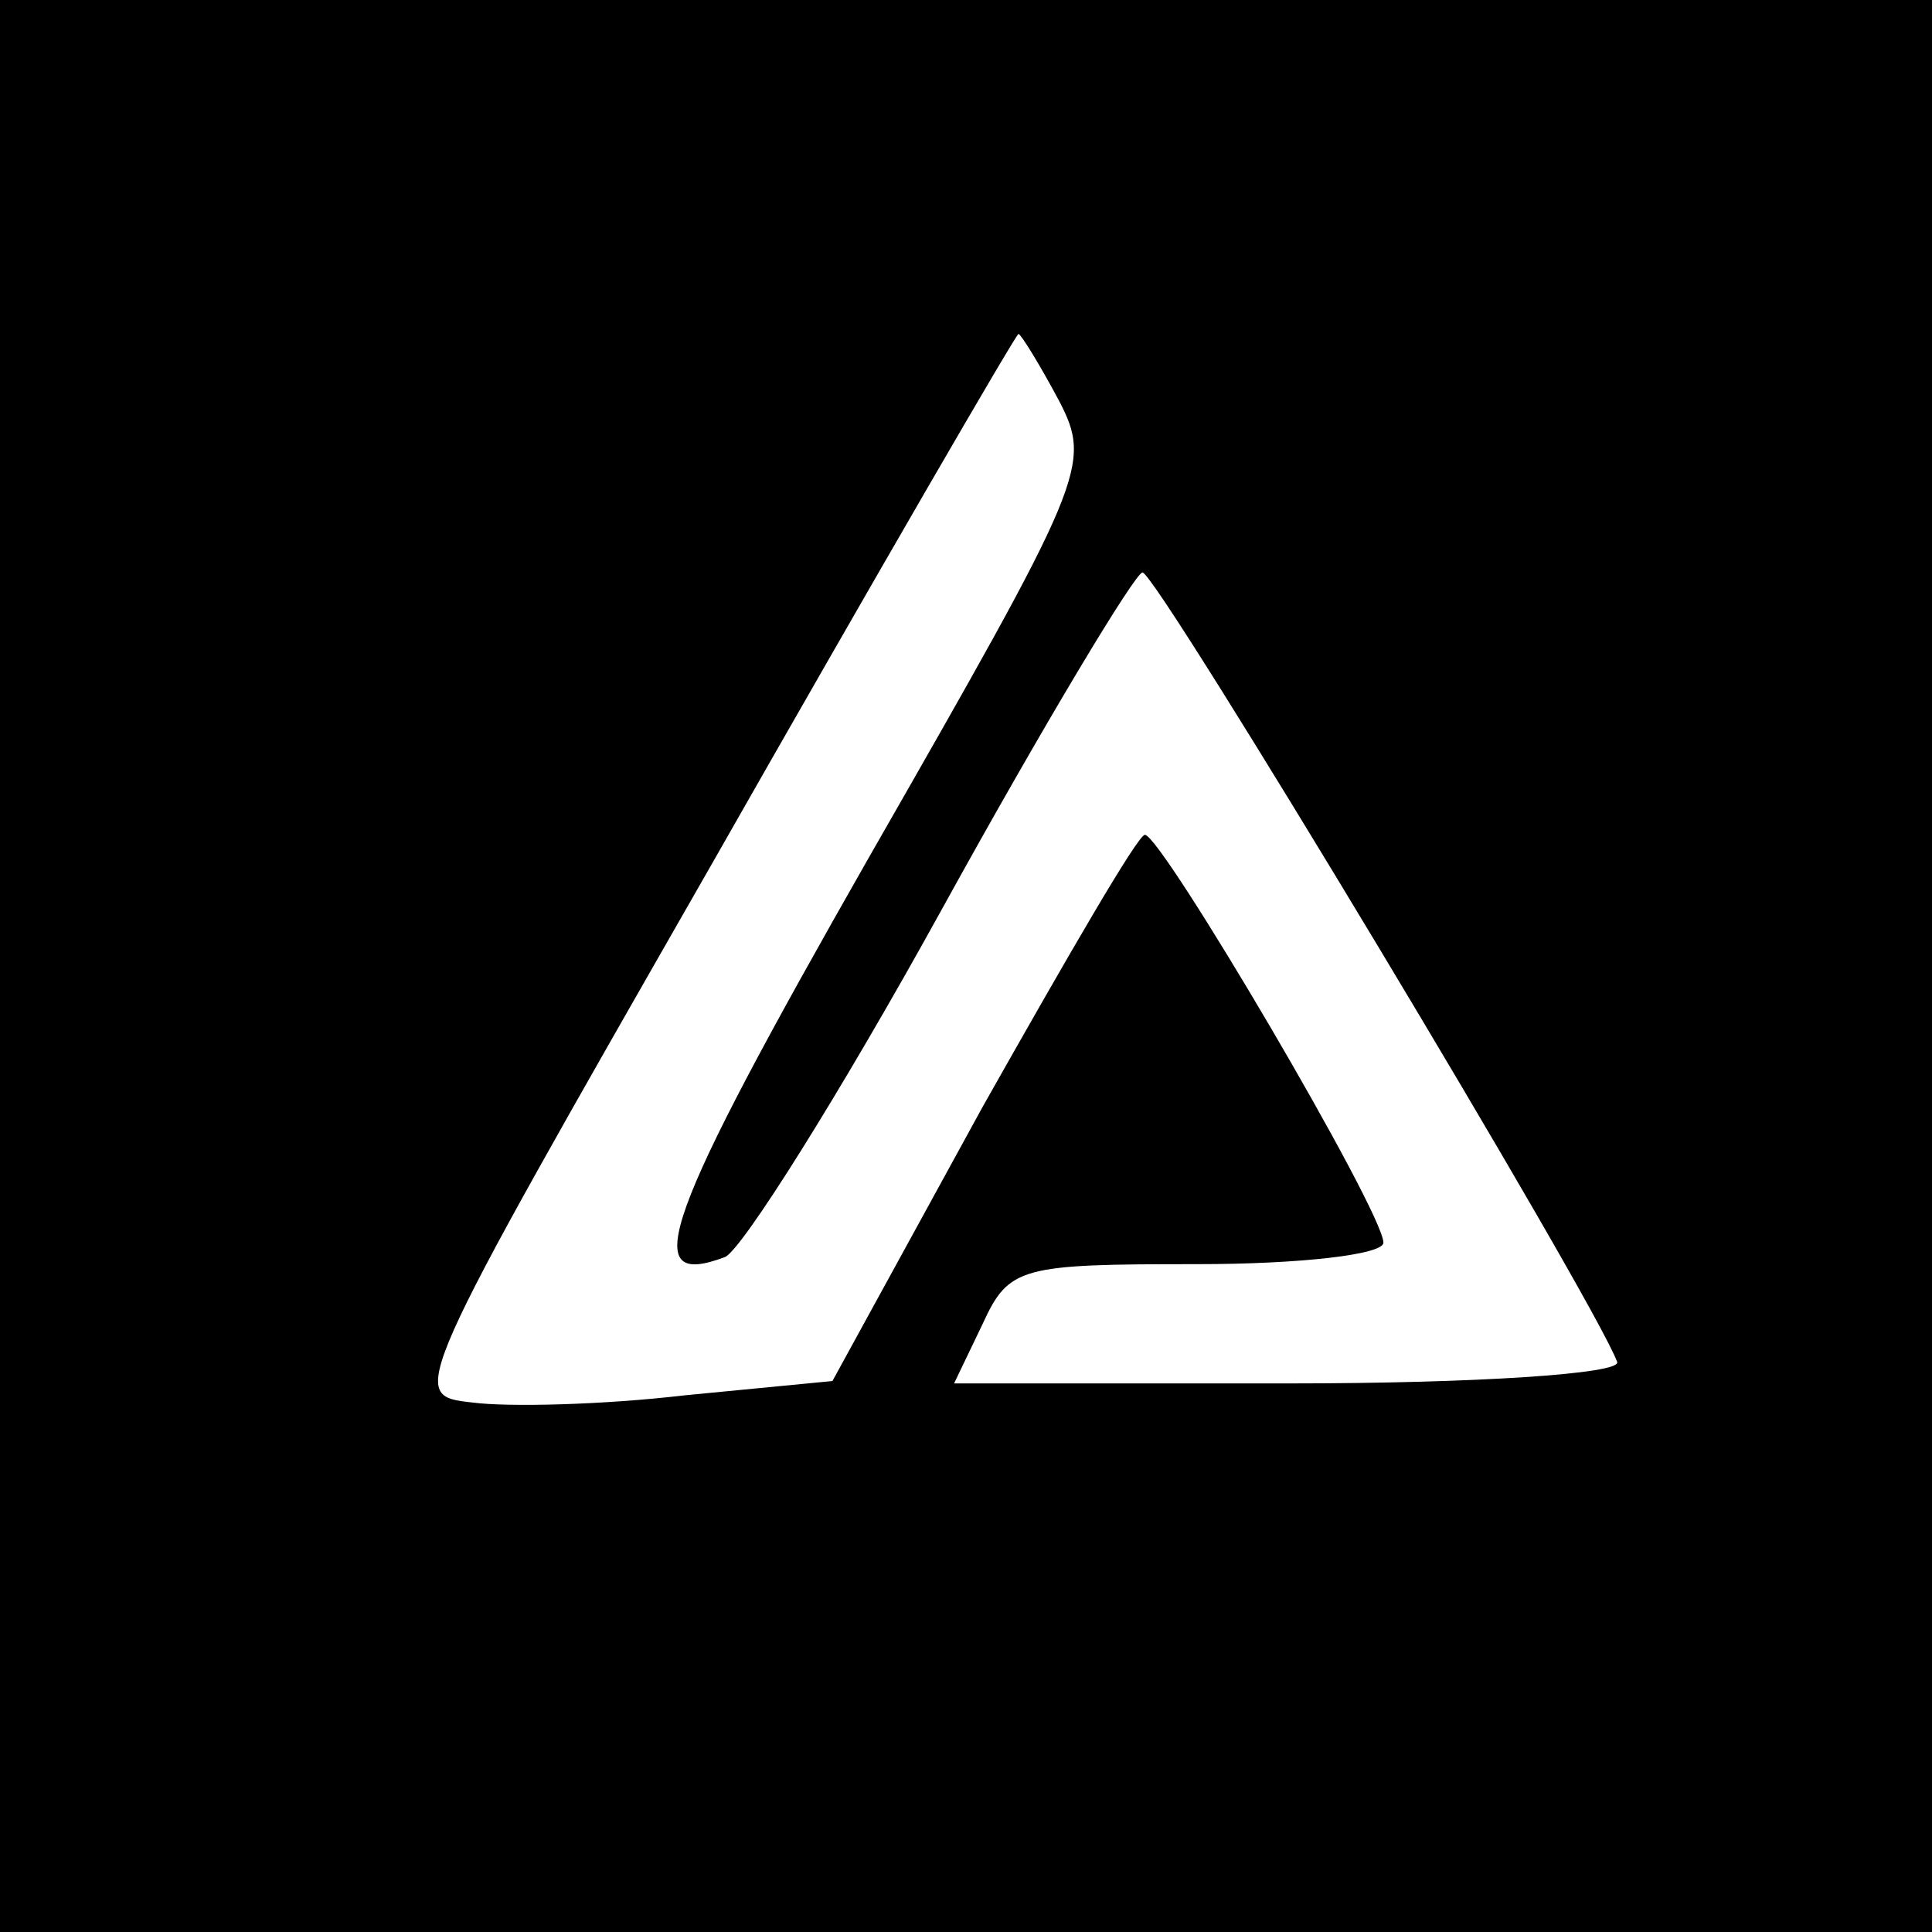 <?xml version="1.0" standalone="no"?>
<!DOCTYPE svg PUBLIC "-//W3C//DTD SVG 20010904//EN"
 "http://www.w3.org/TR/2001/REC-SVG-20010904/DTD/svg10.dtd">
<svg version="1.0" xmlns="http://www.w3.org/2000/svg"
 width="81pt" height="81pt" viewBox="0 0 81 81"
 preserveAspectRatio="xMidYMid meet">
<g transform="translate(0,81) scale(0.1,-0.1)"
fill="#000000" stroke="none">
<path d="M0 405 l0 -405 405 0 405 0 0 405 0 405 -405 0 -405 0 0 -405z m444
237 c14 -27 11 -33 -80 -192 -86 -151 -97 -181 -60 -167 7 3 48 68 91 146 43
78 81 141 84 141 6 0 190 -306 199 -331 2 -5 -60 -9 -137 -9 l-141 0 12 25
c11 24 16 25 90 25 43 0 78 4 78 9 0 13 -93 171 -100 171 -3 0 -33 -52 -68
-114 l-63 -115 -62 -6 c-34 -4 -74 -5 -89 -3 -27 3 -27 3 100 225 70 123 128
223 129 223 1 0 9 -13 17 -28z"/>
</g>
</svg>
